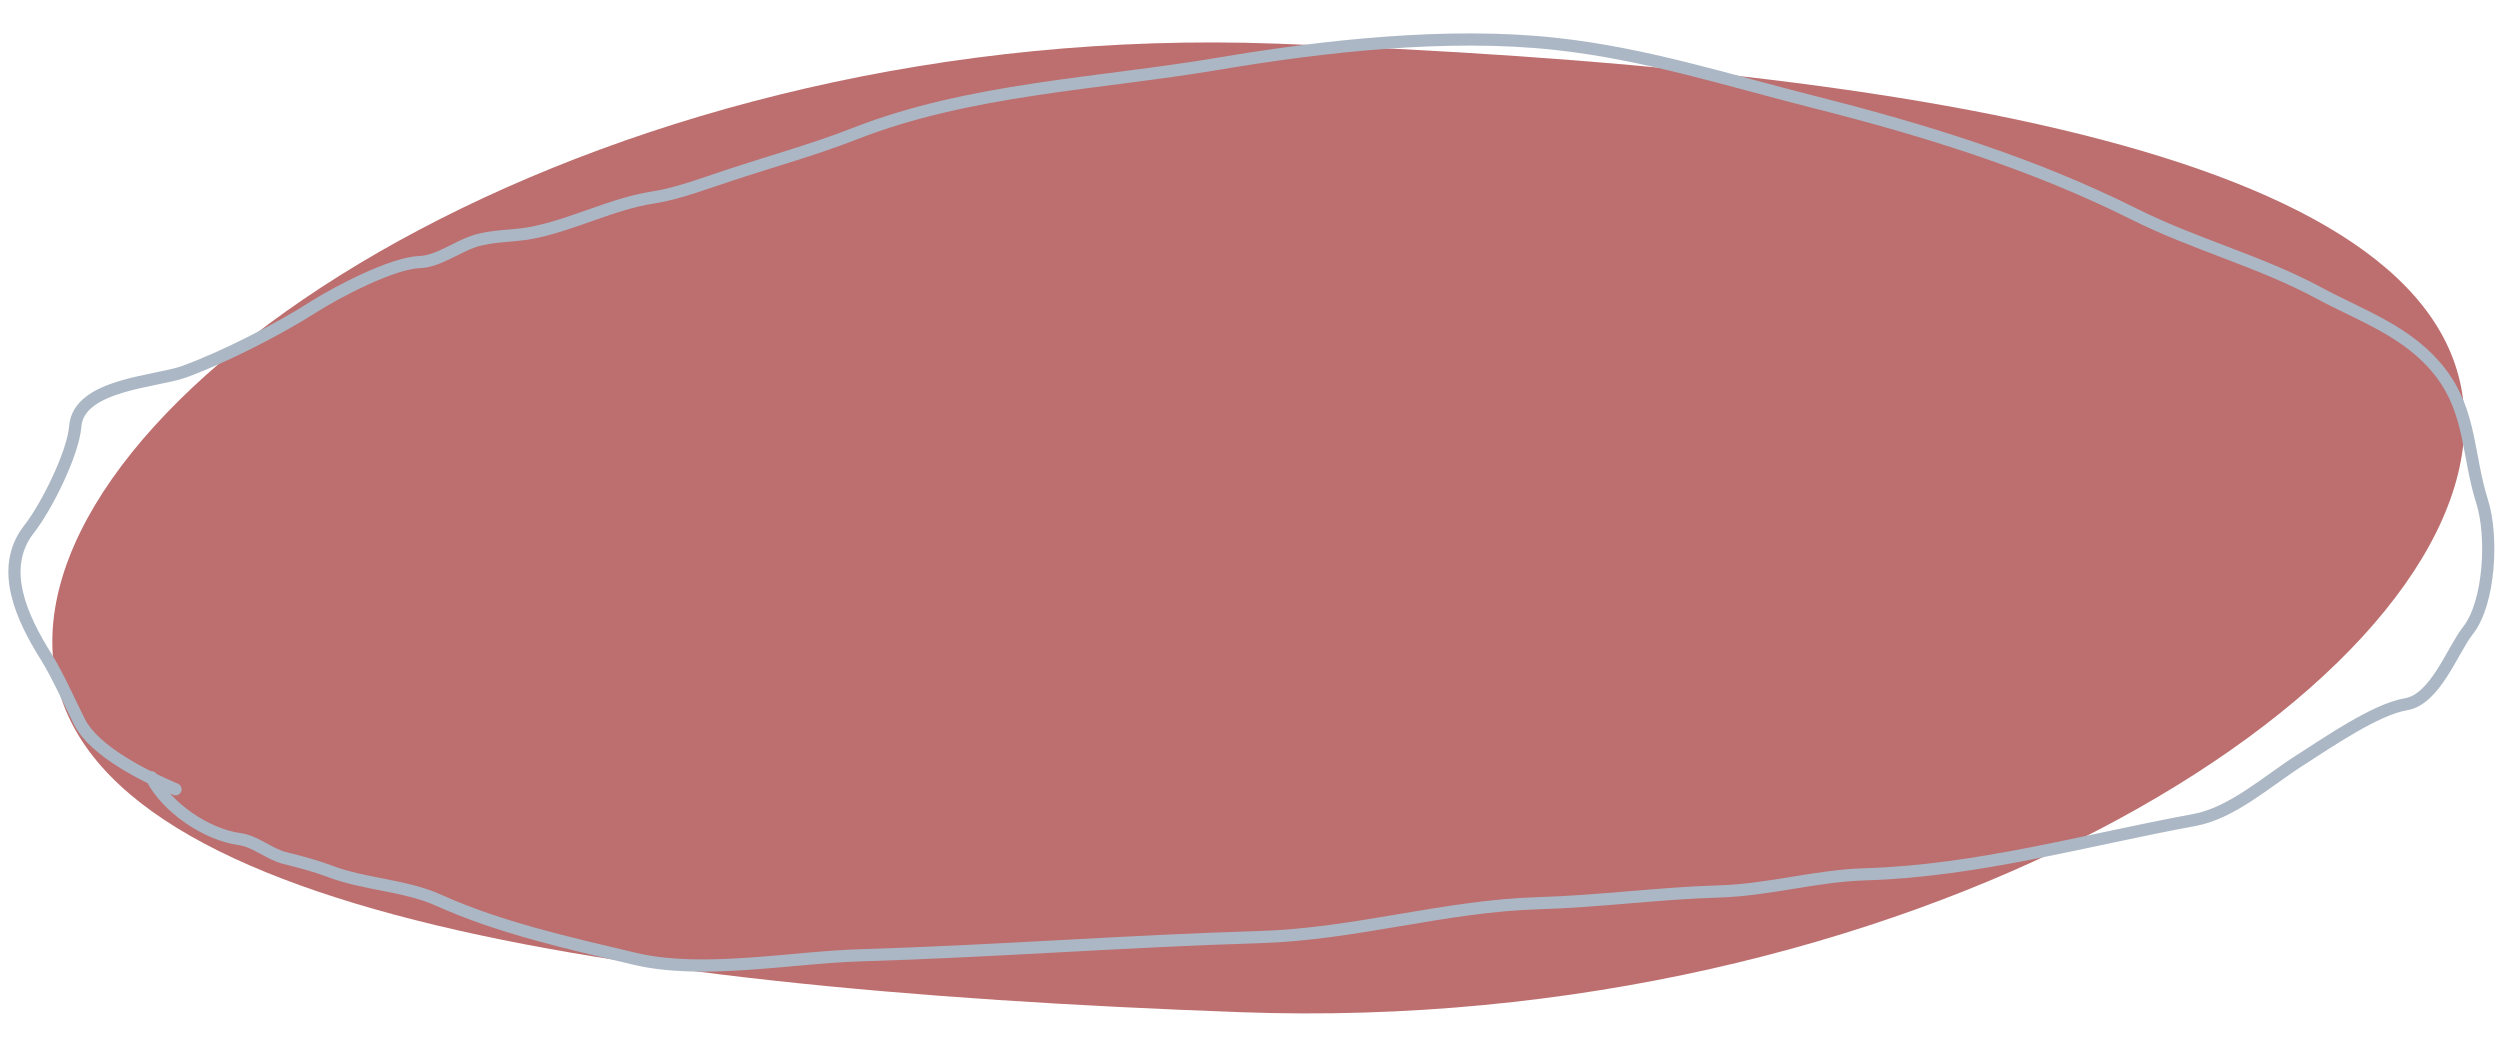 <svg width="205" height="87" viewBox="0 0 205 87" fill="none" xmlns="http://www.w3.org/2000/svg">
<path d="M202.078 35.227C201.281 57.159 156.133 84.977 101.759 83.001C47.385 81.026 3.504 73.969 4.301 52.036C5.098 30.104 50.271 1.602 104.645 3.577C159.019 5.553 202.874 13.294 202.078 35.227Z" fill="#BD6E6E"/>
<path d="M14.392 64.722C12.056 63.728 7.759 61.669 6.504 59.164C5.691 57.542 4.714 55.337 3.791 53.863C1.814 50.703 -0.149 46.602 2.394 43.375C3.791 41.602 5.991 37.213 6.171 34.958C6.446 31.506 12.805 31.316 15.096 30.483C18.34 29.302 22.753 27.055 25.709 25.169C27.631 23.943 32.192 21.556 34.413 21.49C35.861 21.448 37.479 20.259 38.797 19.811C40.37 19.276 41.988 19.407 43.644 19.083C47.015 18.423 50.239 16.688 53.594 16.187C55.542 15.896 58.124 14.922 60.012 14.301C63.361 13.199 66.802 12.25 70.085 10.963C79.504 7.27 90.041 6.892 99.888 5.229C108.57 3.762 118.725 2.637 127.527 3.595C134.958 4.404 141.561 6.547 148.801 8.379C157.76 10.646 166.65 13.378 175.046 17.578C180.02 20.066 185.345 21.428 190.167 24.034C193.675 25.93 197.522 27.173 200.124 30.555C202.649 33.839 202.34 37.372 203.536 41.13C204.432 43.946 204.169 49.421 202.379 51.693C201.086 53.334 199.703 57.352 197.281 57.751C194.804 58.159 190.815 60.925 188.604 62.335C185.924 64.046 183.036 66.671 179.937 67.241C171.004 68.884 162.132 71.422 152.925 71.693C148.905 71.812 145.058 72.978 140.945 73.099C136.011 73.245 131.154 73.915 126.178 74.061C118.431 74.29 111.148 76.61 103.25 76.843C92.369 77.164 81.552 78.009 70.603 78.332C64.83 78.502 57.635 79.946 52.035 78.616C46.76 77.363 40.966 76.081 35.983 73.825C33.242 72.584 29.916 72.534 27.074 71.455C25.869 70.998 24.615 70.671 23.37 70.365C22.068 70.046 20.97 68.986 19.653 68.808C16.974 68.446 13.672 66.258 12.404 63.728" stroke="#ABB7C4" stroke-linecap="round"/>
</svg>
